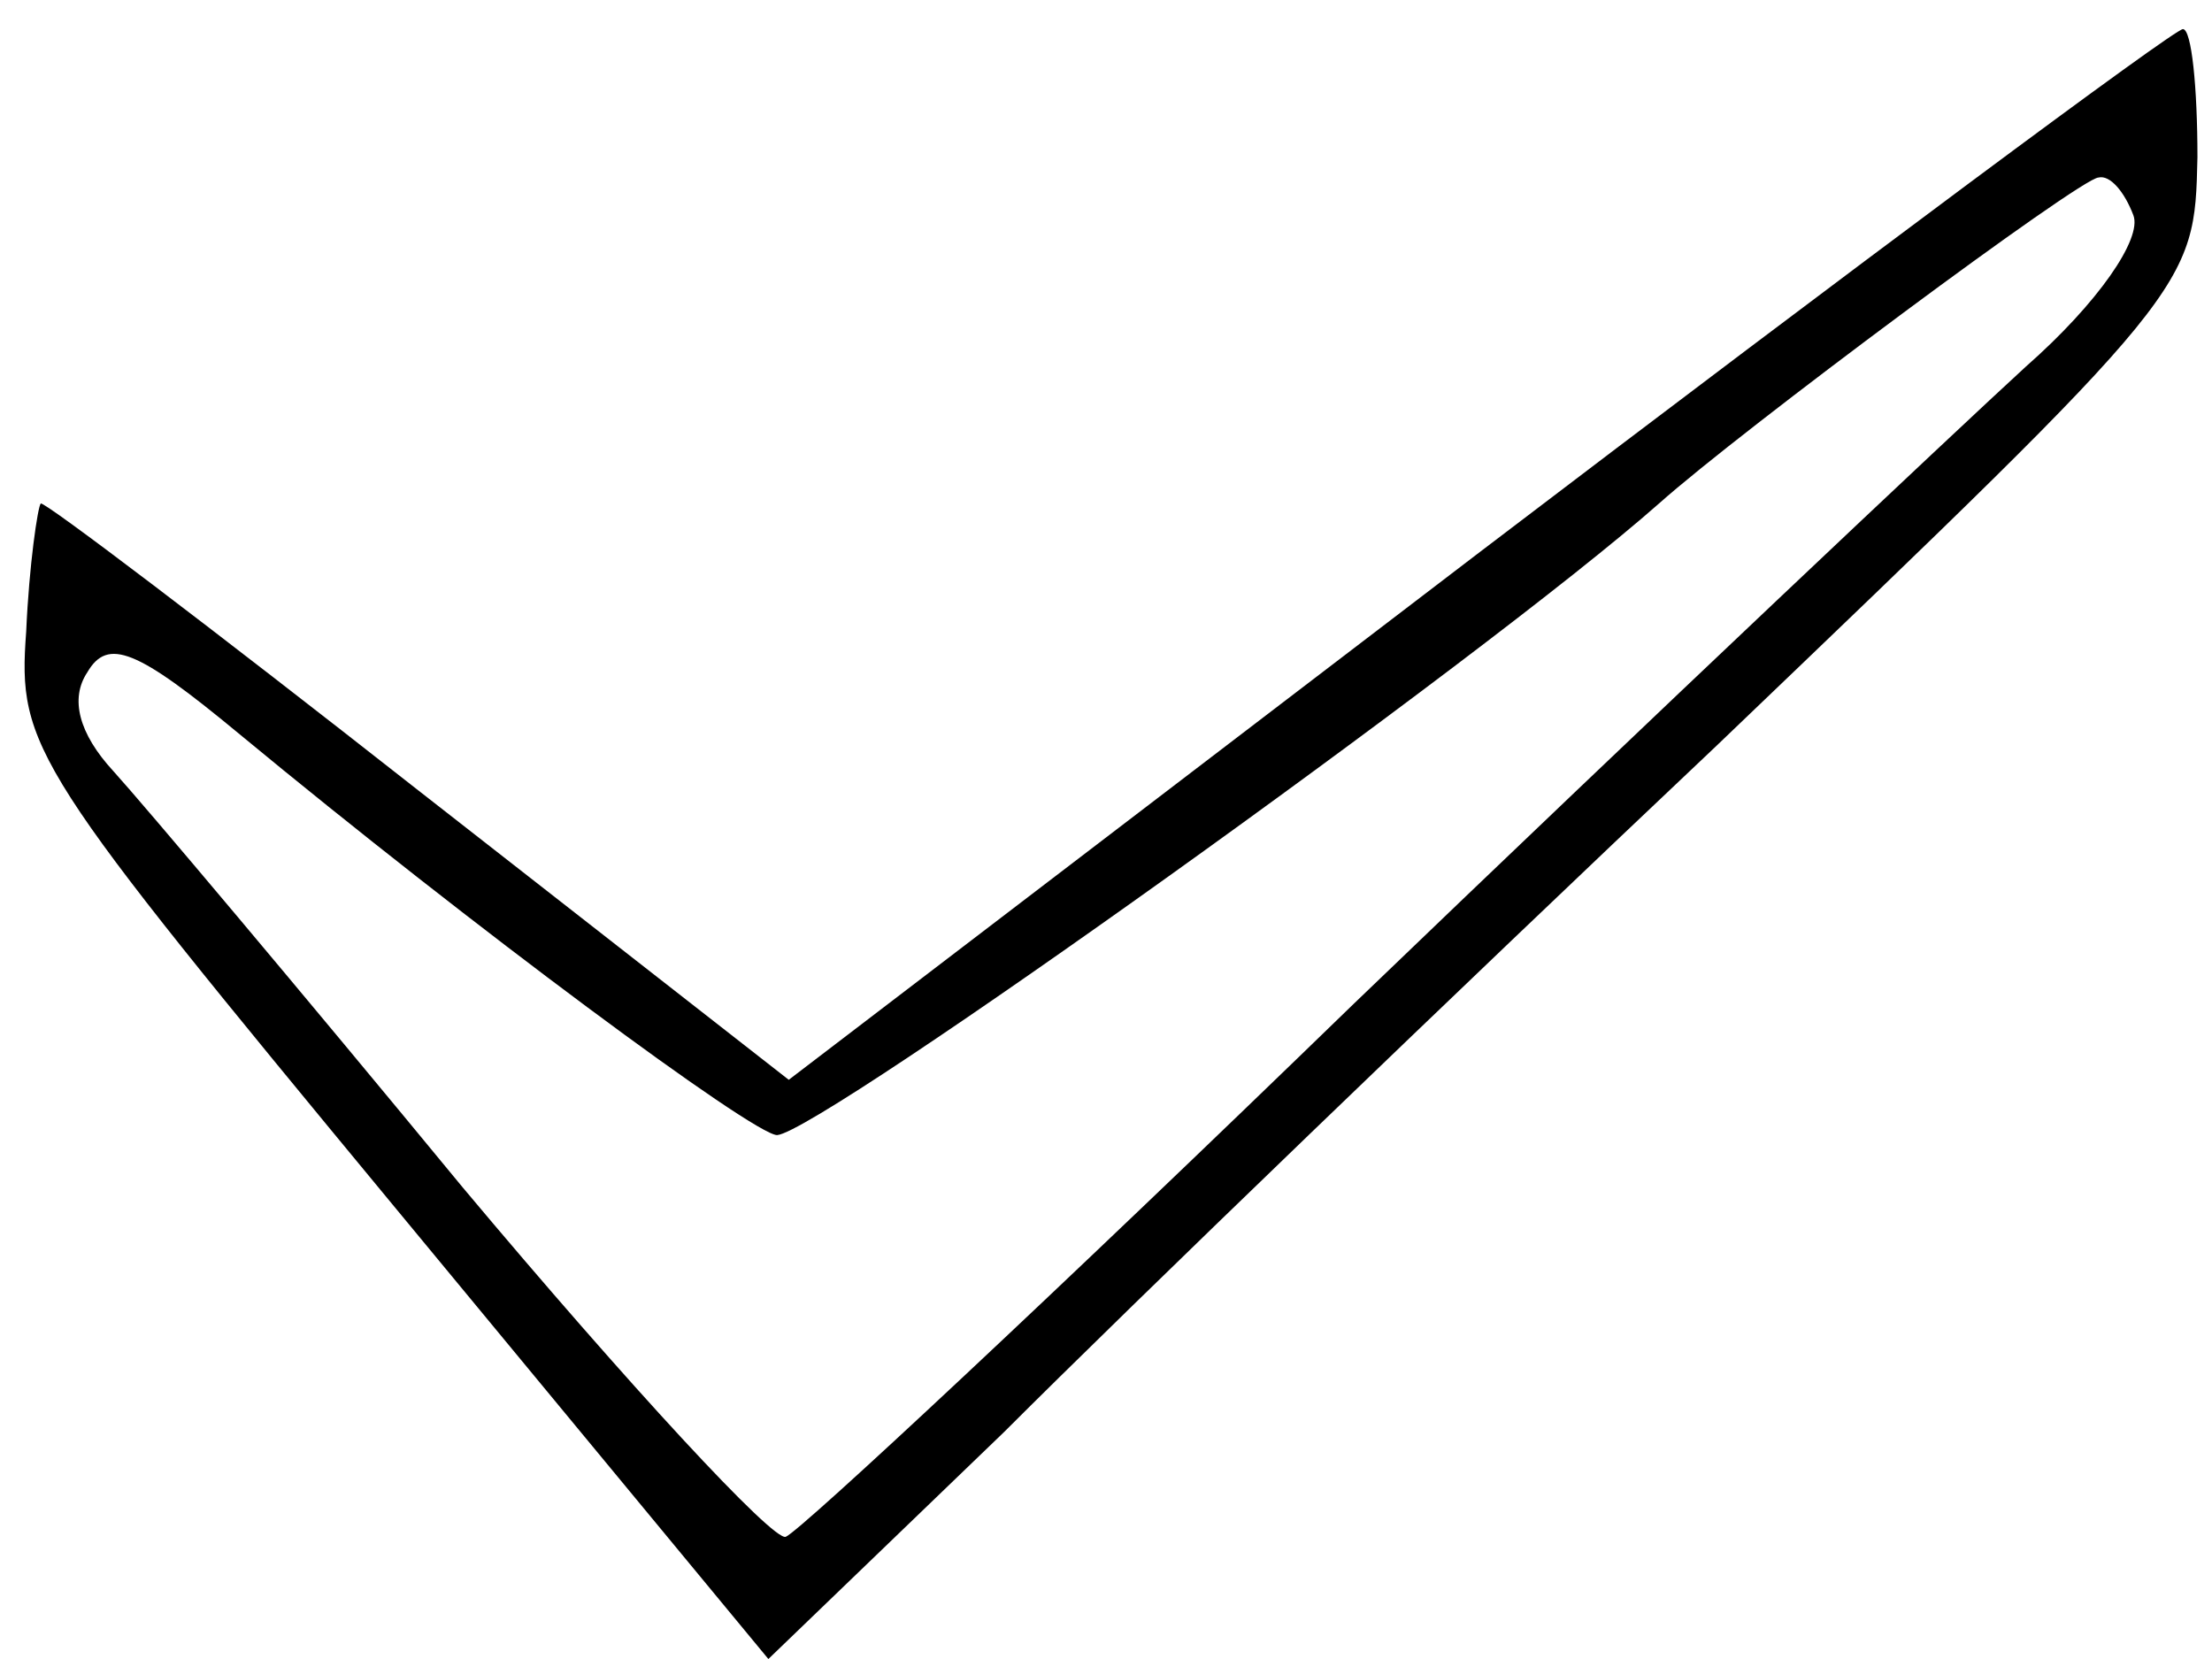 <?xml version="1.0" standalone="no"?>
<!DOCTYPE svg PUBLIC "-//W3C//DTD SVG 20010904//EN"
 "http://www.w3.org/TR/2001/REC-SVG-20010904/DTD/svg10.dtd">
<svg version="1.0" xmlns="http://www.w3.org/2000/svg"
 width="76pt" height="57pt" viewBox="0 0 76 57"
 preserveAspectRatio="xMidYMid meet">
<g transform="translate(0,57) scale(0.1,-0.1)"
fill="#000000" stroke="none">
<path d="M508 380 l-237 -181 -128 100 c-70 55 -128 99 -129 98 -1 -1 -4 -21
-5 -44 -3 -40 2 -47 126 -197 l129 -156 81 78 c44 44 154 150 245 236 164 157
164 157 165 202 0 24 -2 44 -5 44 -3 0 -112 -81 -242 -180z m225 116 c3 -8
-12 -30 -37 -52 -24 -22 -128 -120 -231 -219 -102 -99 -190 -181 -195 -183 -4
-2 -54 52 -111 120 -56 68 -110 132 -120 143 -12 13 -15 25 -9 34 7 12 17 8
52 -21 81 -67 177 -138 185 -138 15 1 243 164 303 217 28 25 145 112 151 112
4 1 9 -5 12 -13z"/>
</g>
</svg>
